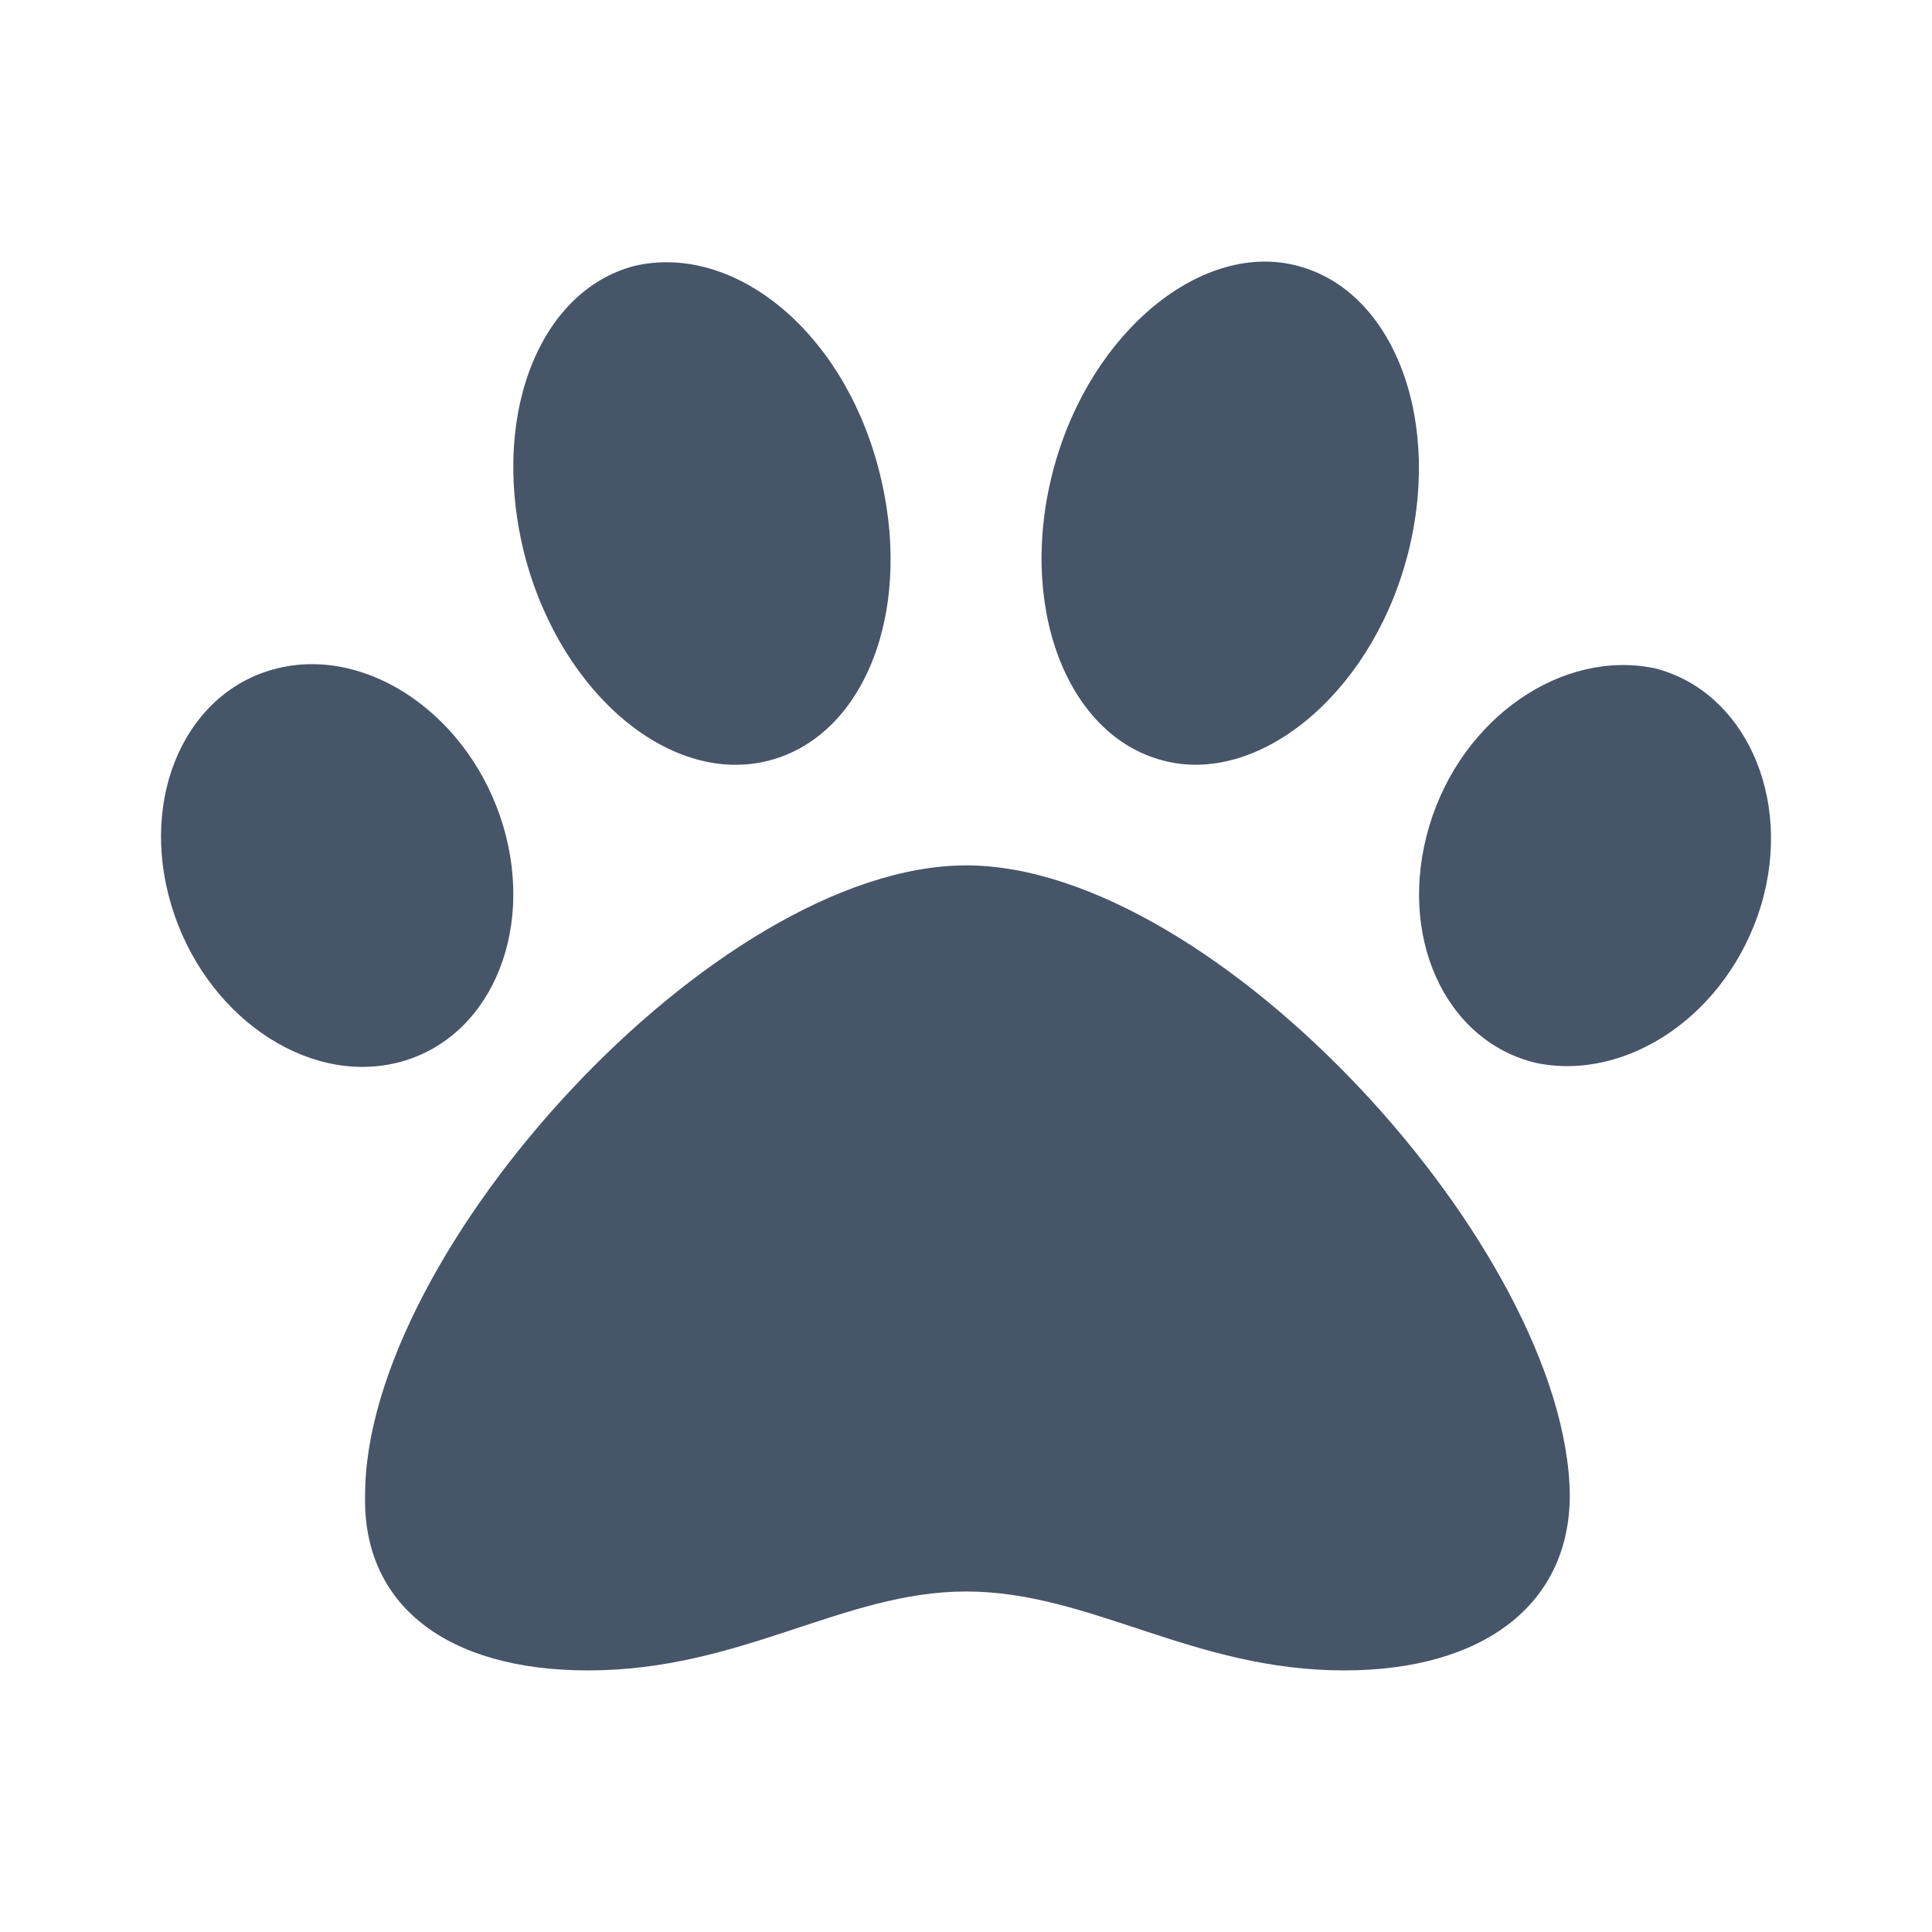 <svg fill="none" height="48" viewBox="0 0 48 48" width="48" xmlns="http://www.w3.org/2000/svg"><path d="m24.003 21.501c-6.202 0-14.932 9.586-14.932 15.641-.069 2.727 2.021 4.359 5.54 4.359 3.813 0 6.337-1.961 9.392-1.961 3.086 0 5.618 1.961 9.392 1.961 3.446 0 5.606-1.631 5.606-4.356-.066-6.051-8.793-15.645-14.998-15.645zm-11.502-.984c-.81-2.705-3.321-4.463-5.596-3.916s-3.46 3.181-2.65 5.884c.81 2.711 3.321 4.469 5.596 3.922 2.275-.547 3.454-3.188 2.65-5.891zm6.618-1.625c2.412-.635 3.623-3.836 2.696-7.295-.927-3.459-3.633-5.555-6.055-4.99-2.412.635-3.623 3.836-2.696 7.295.929 3.388 3.633 5.63 6.055 4.99zm21.988-2.289c-2.275-.477-4.786 1.211-5.596 3.916-.81 2.705.371 5.341 2.647 5.888 2.275.477 4.776-1.211 5.596-3.916.807-2.709-.443-5.341-2.647-5.888zm-12.221 2.289c2.352.635 5.127-1.601 6.055-4.99s-.283-6.66-2.696-7.295c-2.352-.635-5.127 1.602-6.055 4.99-.93 3.388.281 6.662 2.696 7.295z" fill="#475569"/></svg>